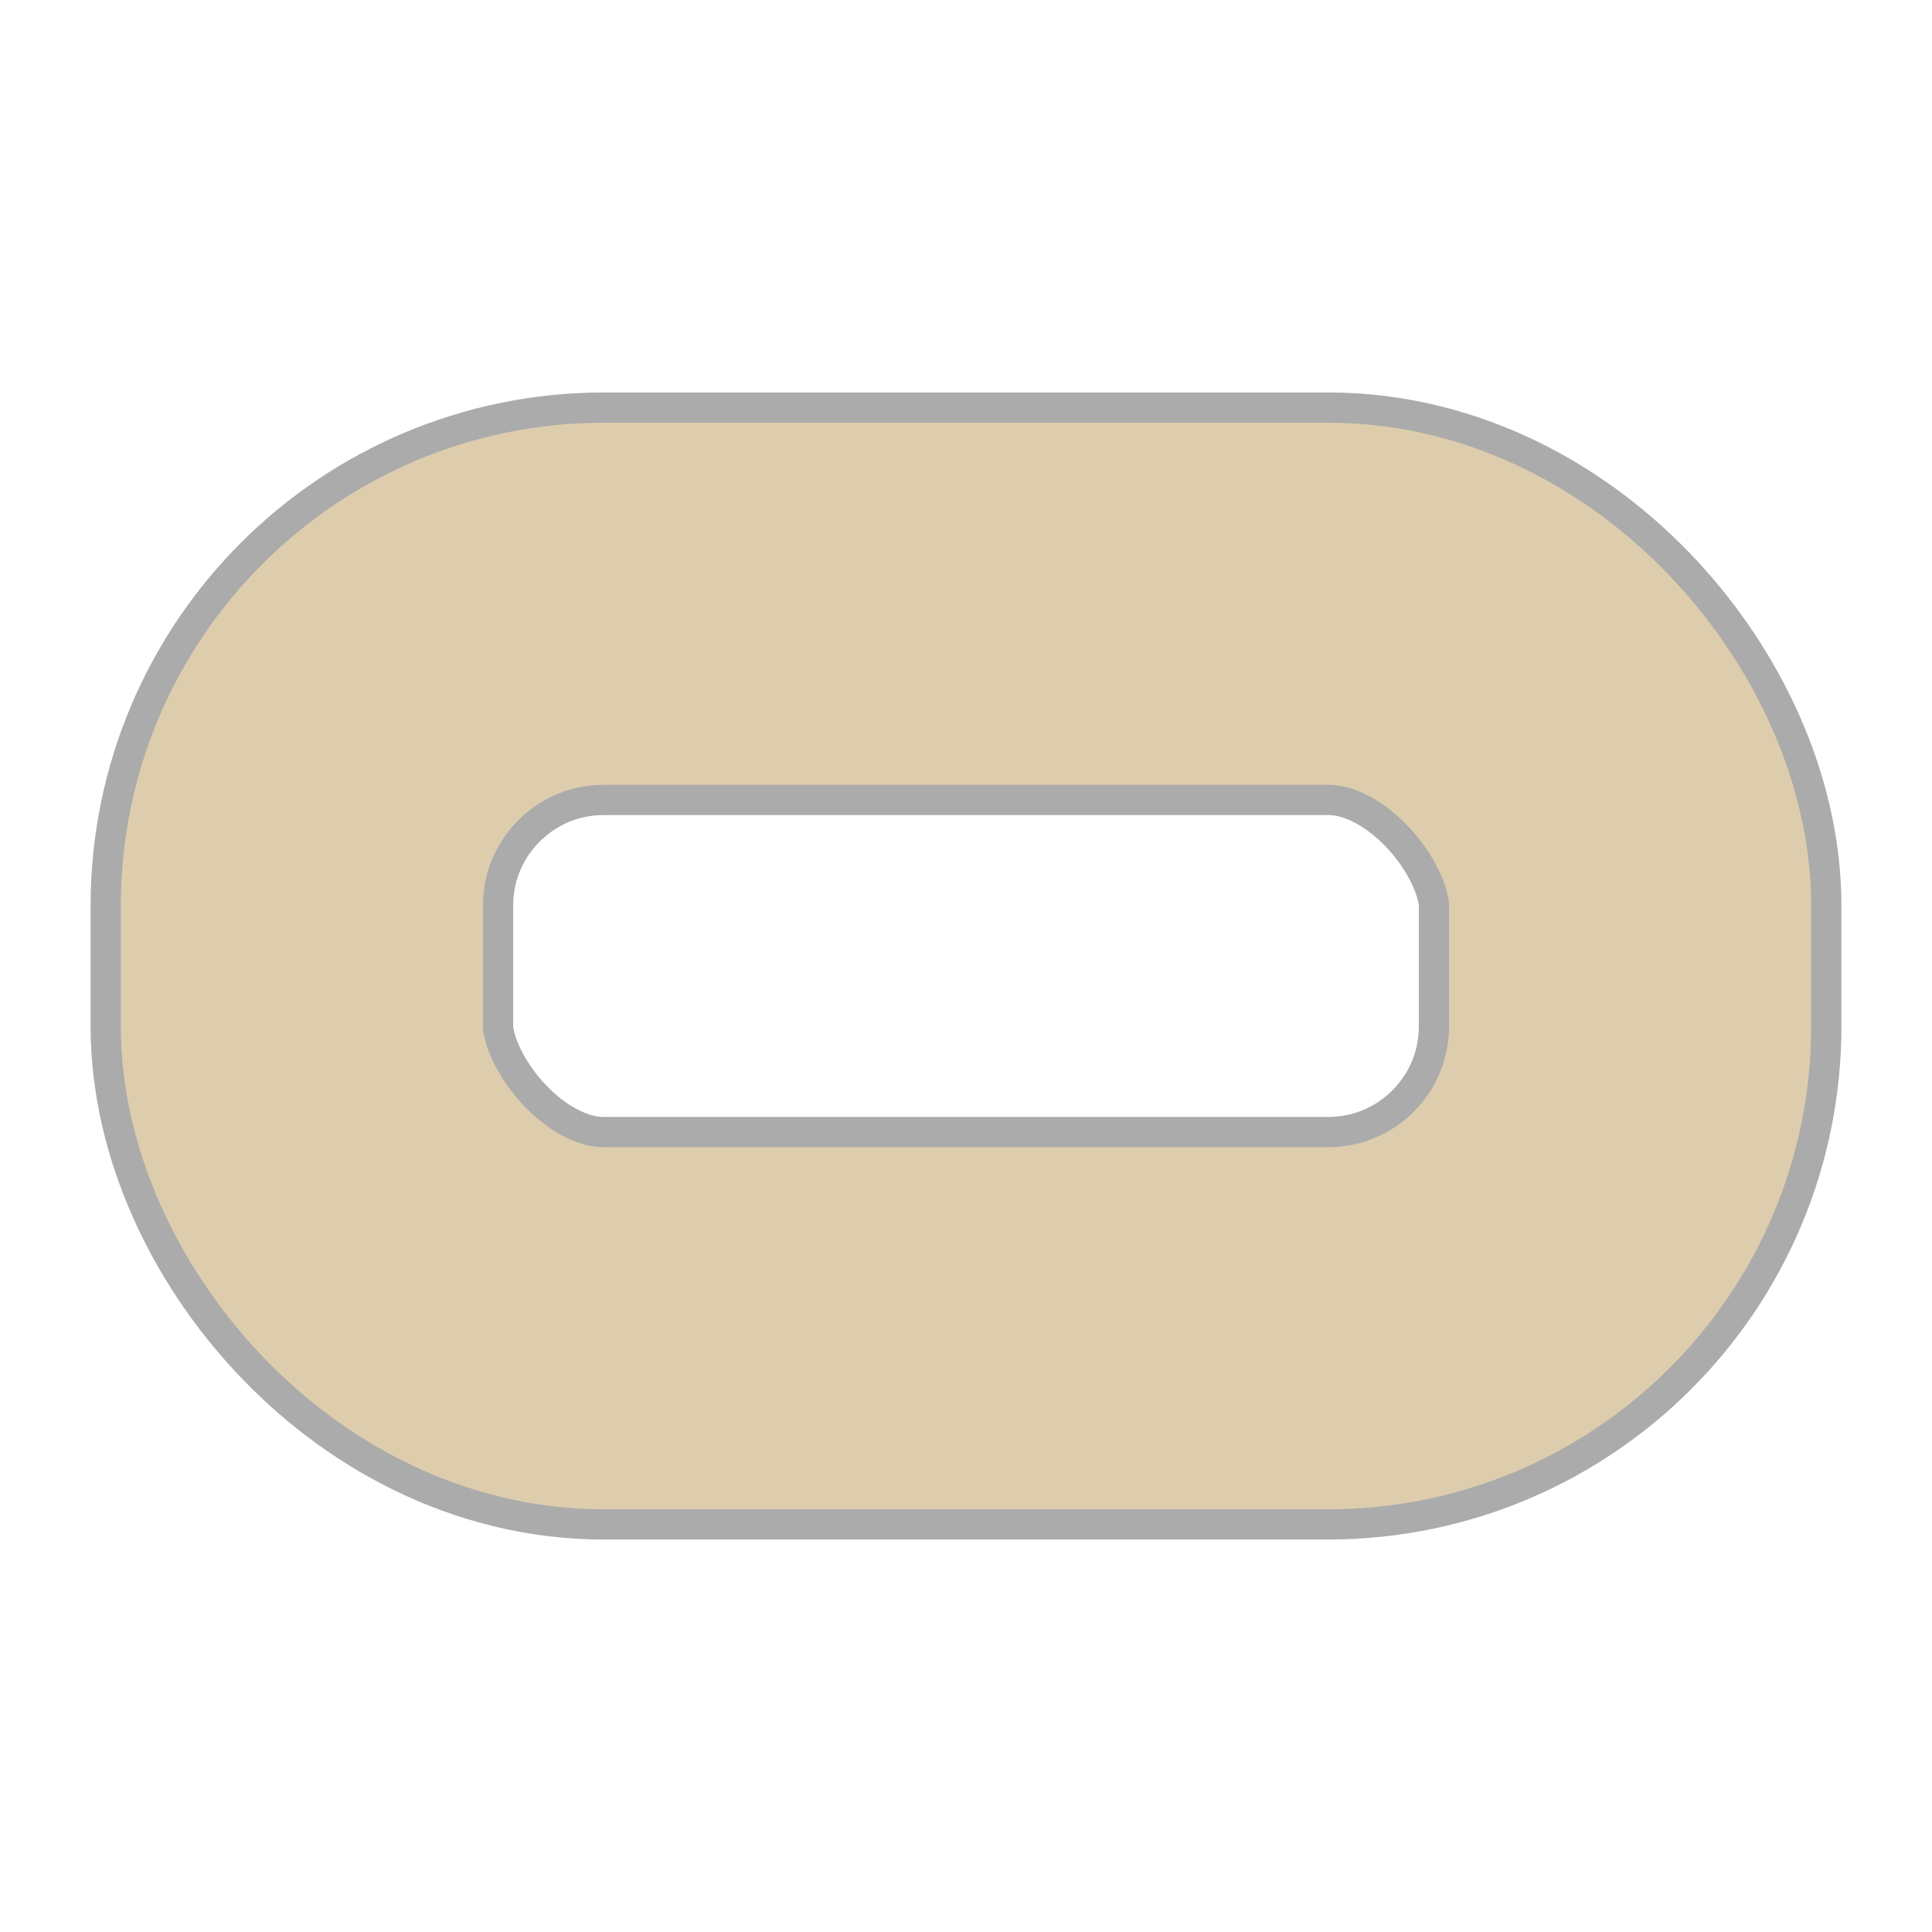 <?xml version="1.0" encoding="UTF-8" standalone="no"?>
<!-- Created with Inkscape (http://www.inkscape.org/) -->

<svg
   width="32"
   height="32"
   viewBox="0 0 8.467 8.467"
   version="1.1"
   id="svg1"
   inkscape:version="1.3 (0e150ed6c4, 2023-07-21)"
   sodipodi:docname="State.svg"
   xmlns:inkscape="http://www.inkscape.org/namespaces/inkscape"
   xmlns:sodipodi="http://sodipodi.sourceforge.net/DTD/sodipodi-0.dtd"
   xmlns="http://www.w3.org/2000/svg"
   xmlns:svg="http://www.w3.org/2000/svg">
  <sodipodi:namedview
     id="namedview1"
     pagecolor="#ffffff"
     bordercolor="#000000"
     borderopacity="0.25"
     inkscape:showpageshadow="2"
     inkscape:pageopacity="0.0"
     inkscape:pagecheckerboard="true"
     inkscape:deskcolor="#d1d1d1"
     inkscape:document-units="px"
     inkscape:zoom="15.165881"
     inkscape:cx="16.352495"
     inkscape:cy="14.275465"
     inkscape:window-width="2560"
     inkscape:window-height="1334"
     inkscape:window-x="-11"
     inkscape:window-y="-11"
     inkscape:window-maximized="1"
     inkscape:current-layer="layer1" />
  <defs
     id="defs1" />
  <g
     inkscape:label="图层 1"
     inkscape:groupmode="layer"
     id="layer1">
    <rect
       style="fill:#535353;fill-opacity:0;stroke:#000000;stroke-width:1.852;stroke-dasharray:none;stroke-opacity:0.33"
       id="rect1"
       width="5.821"
       height="3.175"
       x="1.323"
       y="2.646"
       ry="1.323"
       rx="1.323"
       inkscape:label="outline" />
    <rect
       style="fill:#535353;fill-opacity:0;stroke:#decdad;stroke-width:1.587;stroke-dasharray:none;stroke-opacity:1"
       id="rect2"
       width="5.821"
       height="3.175"
       x="1.323"
       y="2.646"
       ry="1.323"
       rx="1.323"
       inkscape:label="rect" />
  </g>
</svg>
